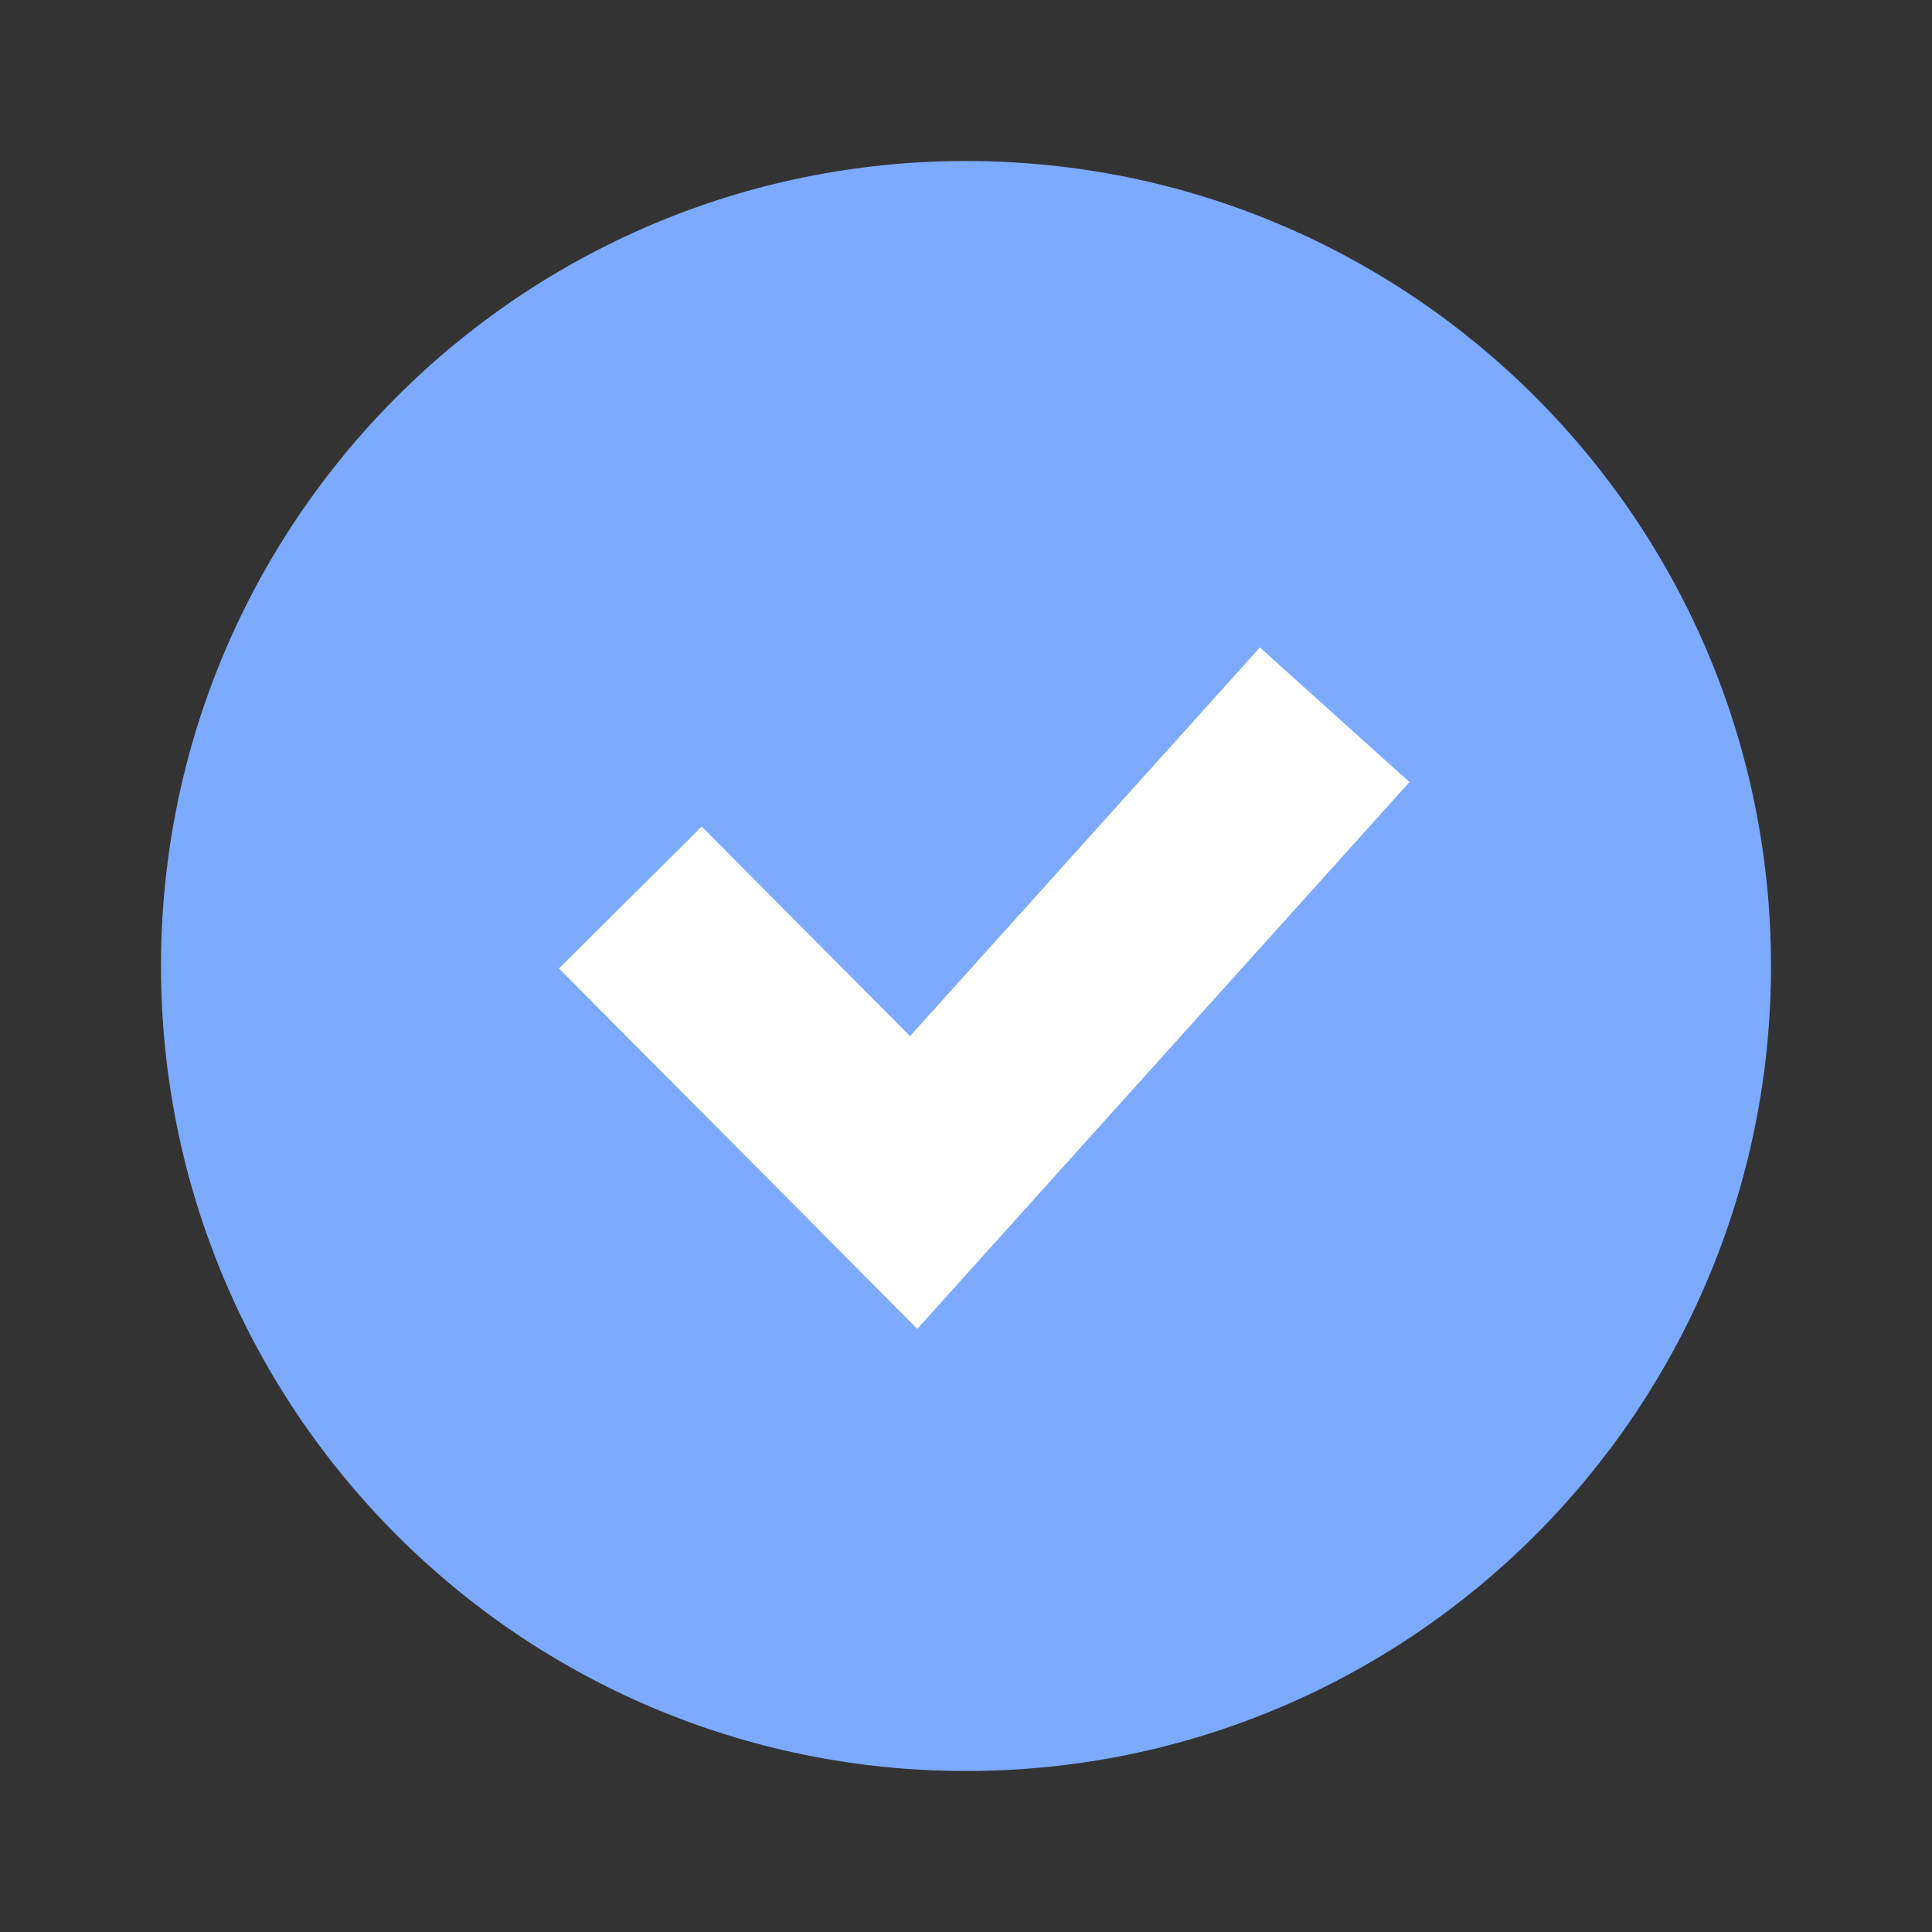 <svg width="48" height="48" viewBox="0 0 48 48" fill="none" xmlns="http://www.w3.org/2000/svg">
<rect x="0" y="0" width="48" height="48" fill="#333333" stroke="none"/>
<path d="M24 44C35.046 44 44 35.046 44 24C44 12.954 35.046 4 24 4C12.954 4 4 12.954 4 24C4 35.046 12.954 44 24 44Z" fill="#7CAAFF"/>
<path fill-rule="evenodd" clip-rule="evenodd" d="M35.018 19.431L22.79 33.015L13.887 24.061L17.433 20.536L22.61 25.742L31.302 16.086L35.018 19.431Z" fill="white"/>
</svg>
